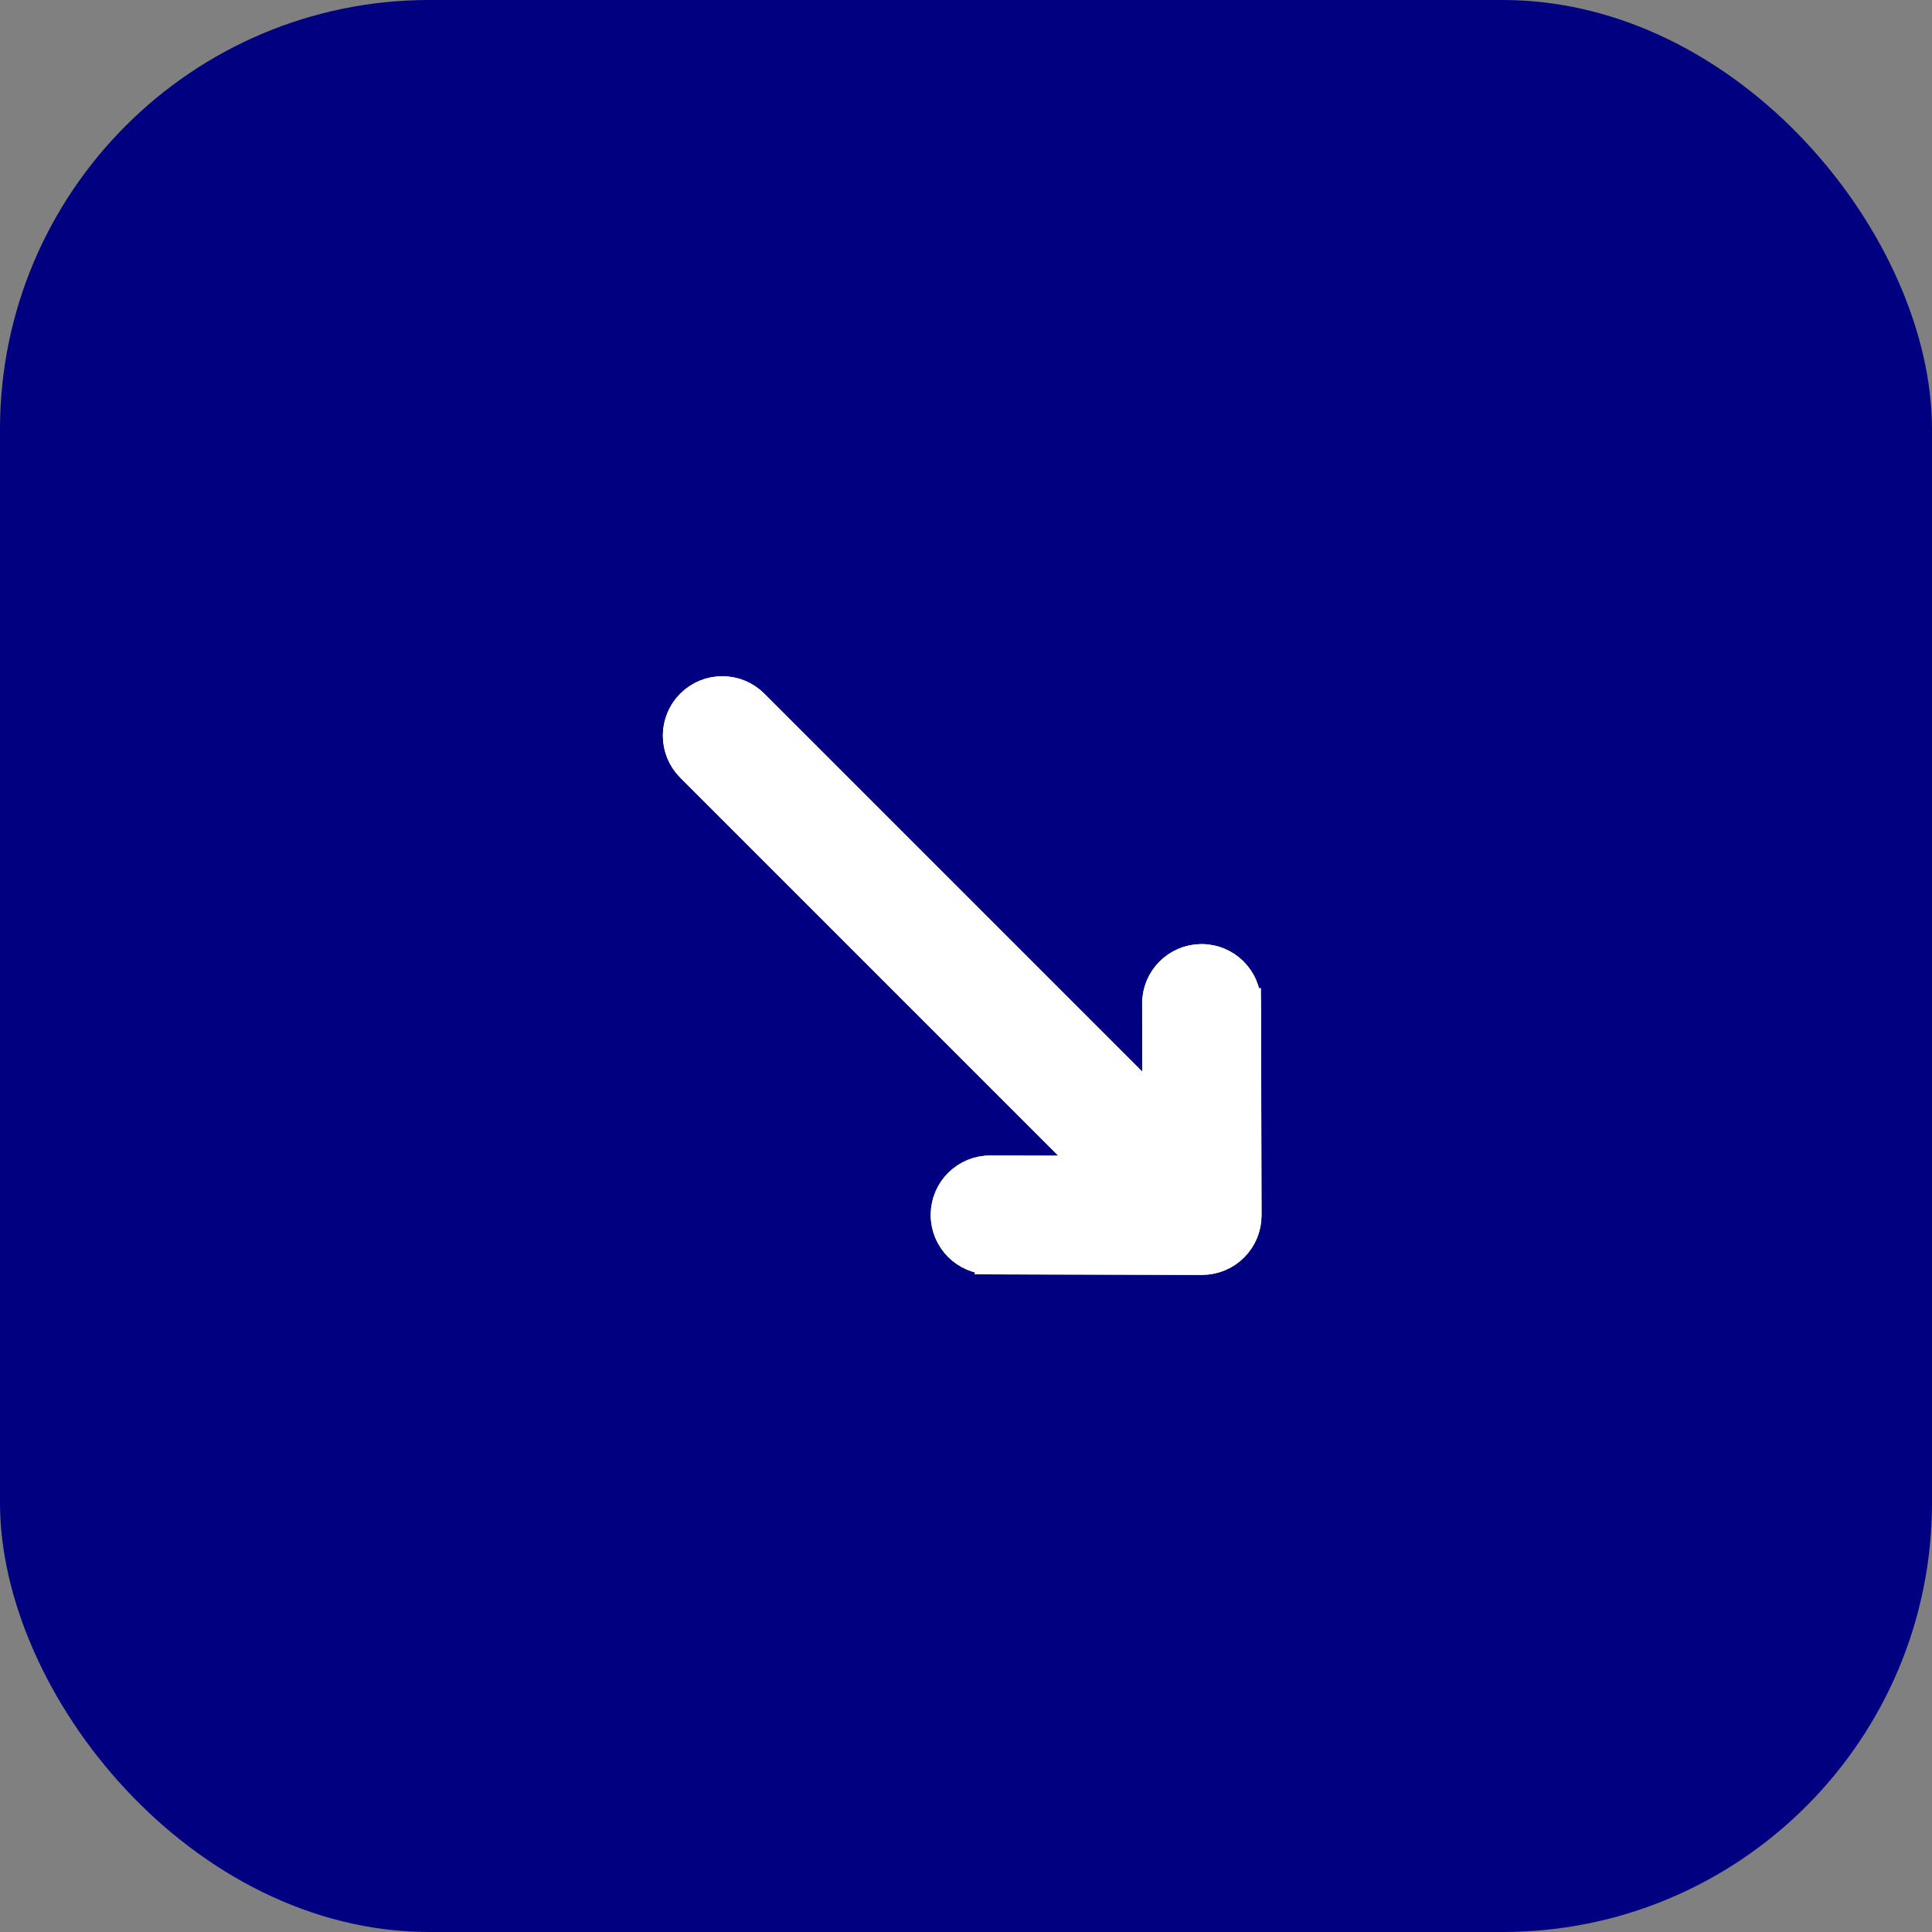 <?xml version="1.0" encoding="UTF-8" standalone="no"?>
<svg
   xmlns:dc="http://purl.org/dc/elements/1.1/"
   xmlns:cc="http://creativecommons.org/ns#"
   xmlns:rdf="http://www.w3.org/1999/02/22-rdf-syntax-ns#"
   xmlns:svg="http://www.w3.org/2000/svg"
   xmlns="http://www.w3.org/2000/svg"
   xmlns:sodipodi="http://sodipodi.sourceforge.net/DTD/sodipodi-0.dtd"
   xmlns:inkscape="http://www.inkscape.org/namespaces/inkscape"
   width="63"
   height="63"
   viewBox="0 0 63 63"
   fill="none"
   version="1.1"
   id="svg6"
   sodipodi:docname="in.svg"
   inkscape:version="0.92.4 (5da689c313, 2019-01-14)">
  <rect x="0" y="0" width="63" height="63" fill="#808080" stroke="none"/>
  <defs
     id="defs10" />
  <sodipodi:namedview
     pagecolor="#ffffff"
     bordercolor="#666666"
     borderopacity="1"
     objecttolerance="10"
     gridtolerance="10"
     guidetolerance="10"
     inkscape:pageopacity="0"
     inkscape:pageshadow="2"
     inkscape:window-width="822"
     inkscape:window-height="480"
     id="namedview8"
     showgrid="false"
     inkscape:zoom="3.7460317"
     inkscape:cx="31.5"
     inkscape:cy="31.5"
     inkscape:window-x="0"
     inkscape:window-y="0"
     inkscape:window-maximized="0"
     inkscape:current-layer="svg6" />
  <rect
     width="63"
     height="63"
     rx="14"
     fill="#71B945"
     id="rect2"
     style="fill:#000080" />
  <path
     d="m 40.618,32.72 v 0 l 0.017,6.908 c 0,0.004 0,0.007 -1e-4,0.011 m -0.017,-6.919 -0.483,6.913 0.5,9e-4 c 0,0.013 -5e-4,0.023 -8e-4,0.028 l -1e-4,0.002 c 2e-4,-0.003 7e-4,-0.012 9e-4,-0.024 0,-4e-4 0,-7e-4 0,-0.001 m -0.017,-6.919 c -0.002,-0.794 -0.647,-1.436 -1.441,-1.434 -0.794,0.002 -1.436,0.647 -1.434,1.441 v 0 l 0.008,3.429 m 2.867,-3.436 -2.867,3.436 m 2.883,3.483 c -0.002,0.789 -0.642,1.431 -1.434,1.433 -0.002,0 -0.003,1e-4 -0.005,1e-4 h -0.002 l -0.017,-1e-4 -6.894,-0.017 0.001,-0.5 -0.001,0.5 c -0.794,-0.002 -1.436,-0.647 -1.434,-1.441 0.002,-0.794 0.647,-1.436 1.441,-1.434 v 0 l 3.429,0.008 -13.183,-13.183 c -0.561,-0.561 -0.561,-1.472 0,-2.033 0.561,-0.561 1.472,-0.561 2.033,0 l 13.183,13.183 m 2.883,3.483 c 0,-0.002 0,-0.004 0,-0.006 l -2.883,-3.477 m 1.444,4.916 c -6e-4,0 -0.001,0 -0.002,0 z"
     id="path4"
     inkscape:connector-curvature="0"
     style="fill:#ffffff;stroke:#ffffff" />
  <path
     style="fill:#ffffff;stroke:#ffffff"
     inkscape:connector-curvature="0"
     id="path822"
     d="m 32.286,41.056 v 0 l 6.908,0.017 c 0.004,0 0.007,0 0.011,-1e-4 m -6.919,-0.017 6.913,-0.483 9e-4,0.5 c 0.013,0 0.023,-5e-4 0.028,-8e-4 l 0.002,-10e-5 c -0.003,2e-4 -0.012,7e-4 -0.024,9e-4 -4e-4,0 -7e-4,0 -0.001,0 m -6.919,-0.017 c -0.794,-0.002 -1.436,-0.647 -1.434,-1.441 0.002,-0.794 0.647,-1.436 1.441,-1.434 v 0 l 3.429,0.008 m -3.436,2.867 3.436,-2.867 m 3.483,2.883 c 0.789,-0.002 1.431,-0.642 1.433,-1.434 0,-0.002 10e-5,-0.003 10e-5,-0.005 v -0.002 l -10e-5,-0.017 -0.017,-6.894 -0.5,0.001 0.5,-0.001 c -0.002,-0.794 -0.647,-1.436 -1.441,-1.434 -0.794,0.002 -1.436,0.647 -1.434,1.441 v 0 l 0.008,3.429 -13.183,-13.183 c -0.561,-0.561 -1.472,-0.561 -2.033,0 -0.561,0.561 -0.561,1.472 0,2.033 l 13.183,13.183 m 3.483,2.883 c -0.002,0 -0.004,0 -0.006,0 l -3.477,-2.883 m 4.916,1.444 c 0,-6e-4 0,-0.001 0,-0.002 z" />
</svg>

